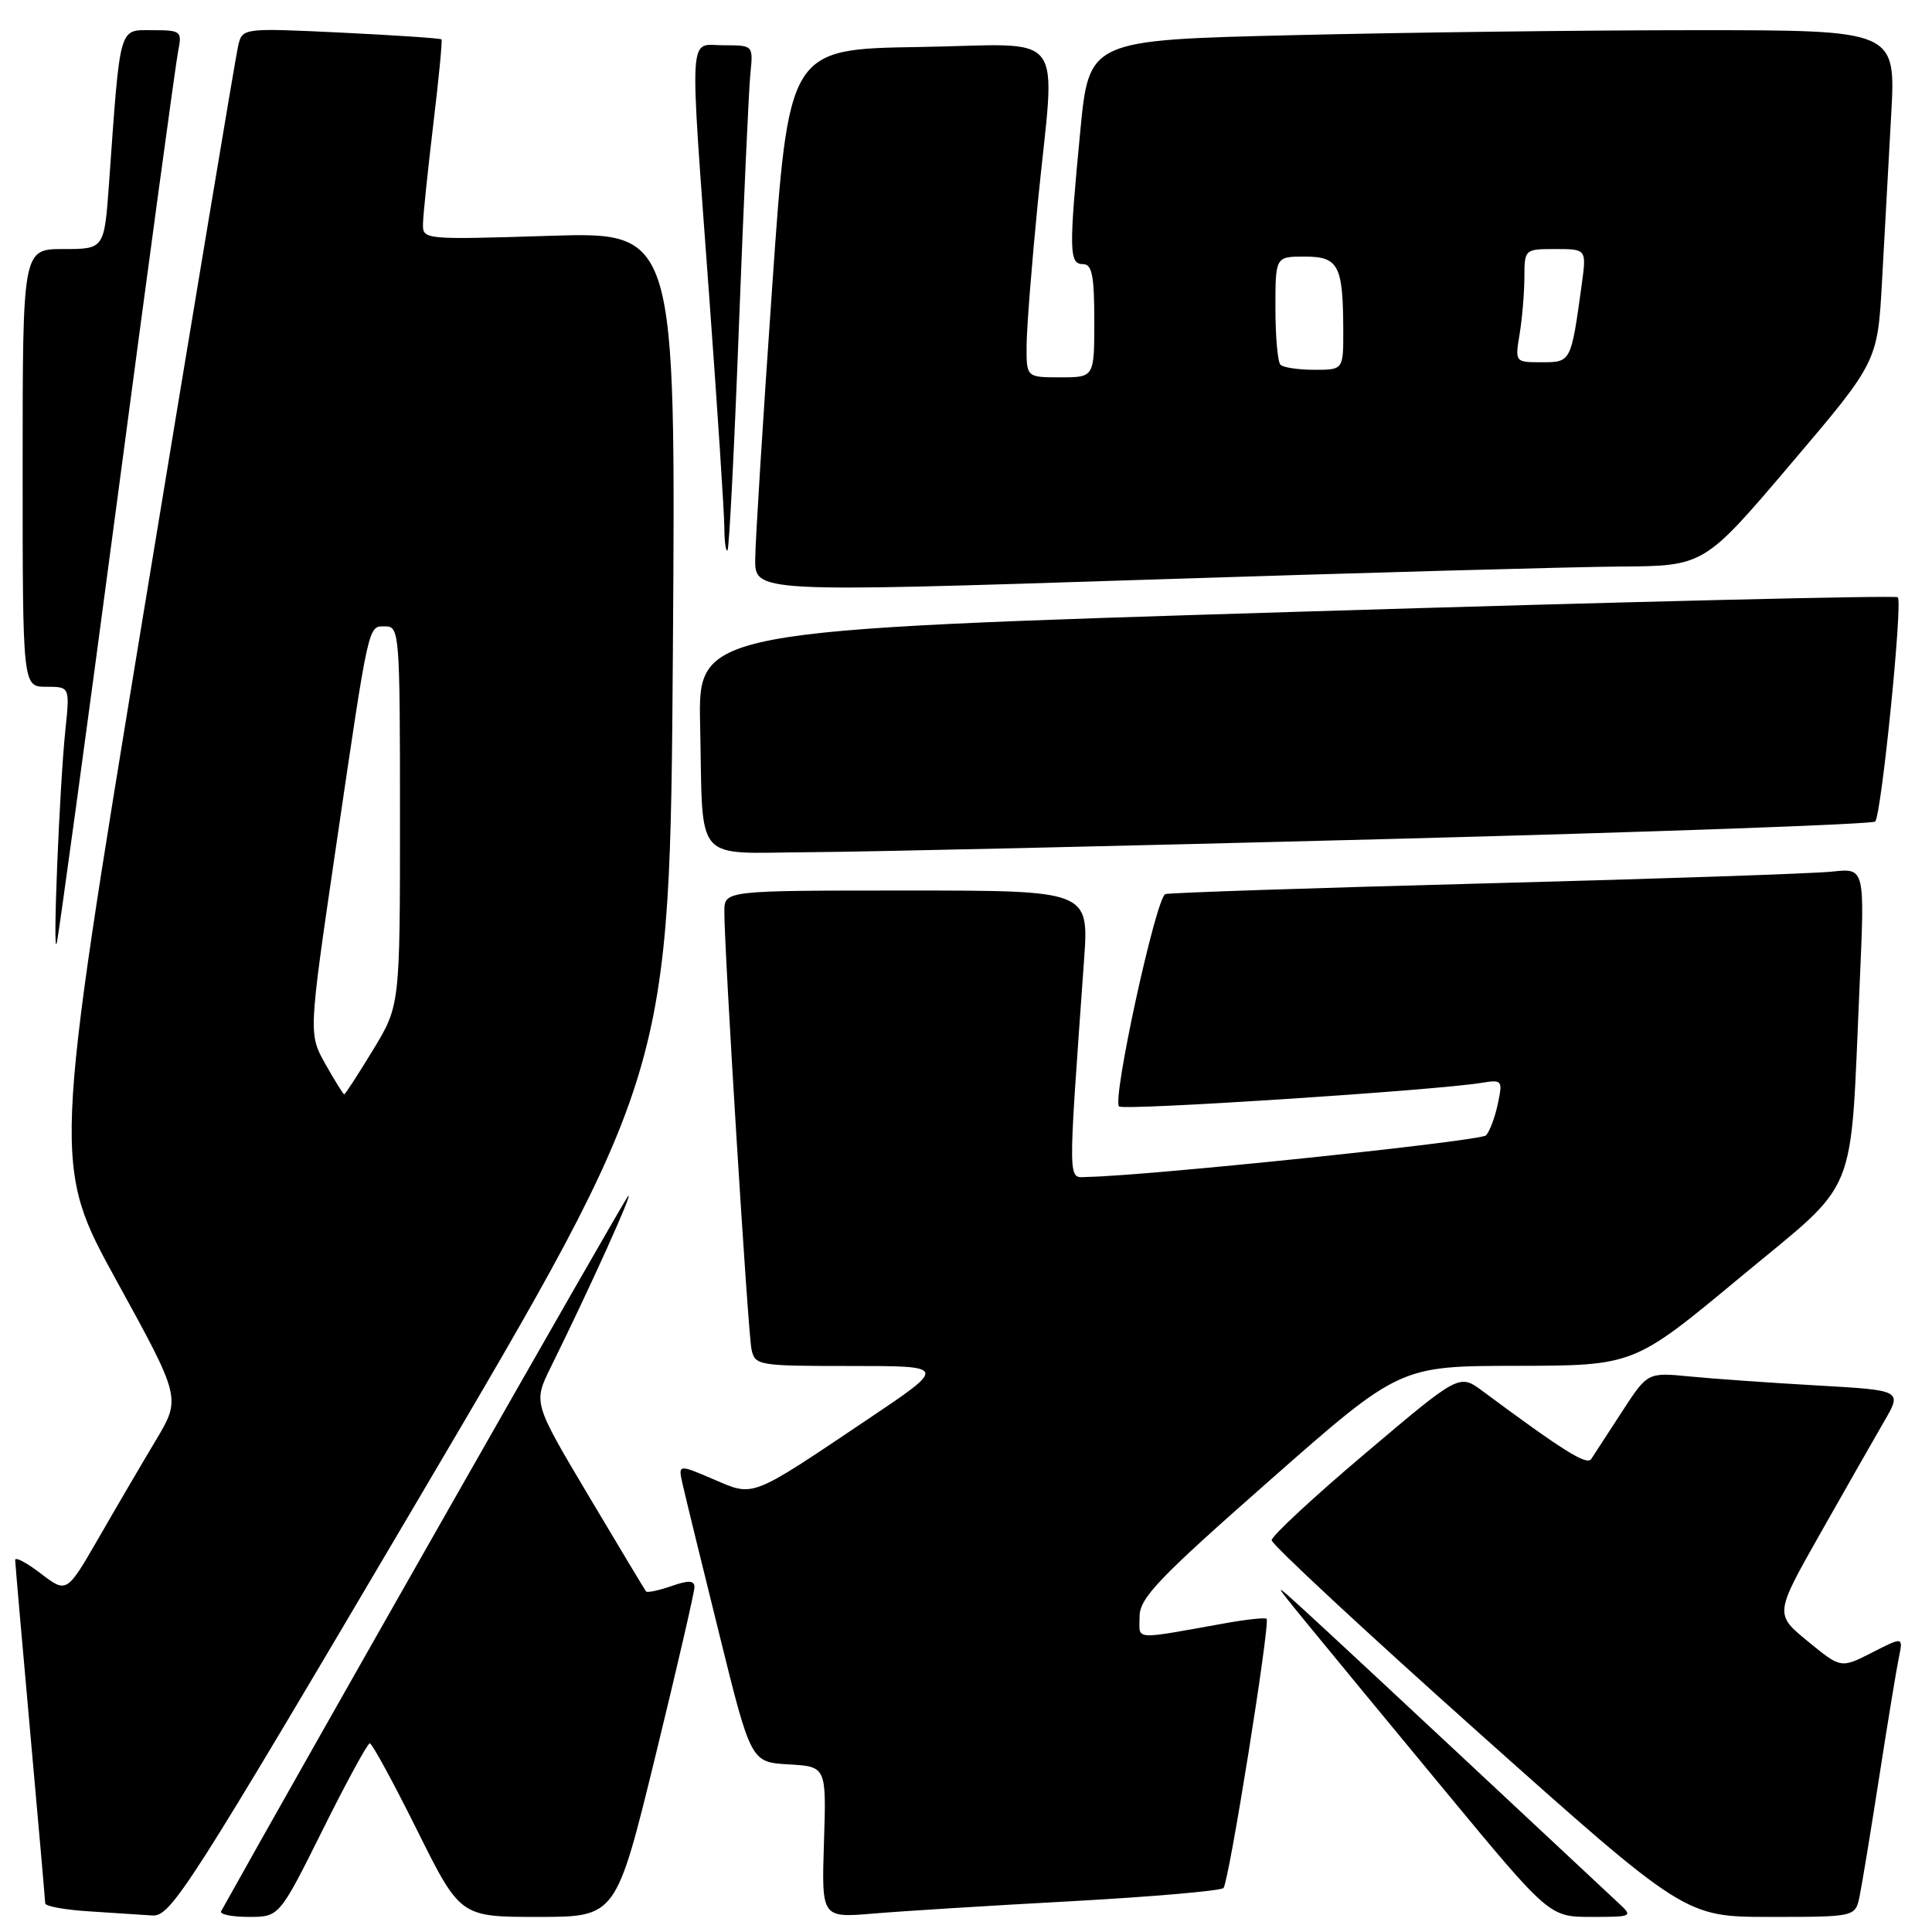 <?xml version="1.0" encoding="UTF-8" standalone="no"?>
<!DOCTYPE svg PUBLIC "-//W3C//DTD SVG 1.1//EN" "http://www.w3.org/Graphics/SVG/1.1/DTD/svg11.dtd" >
<svg xmlns="http://www.w3.org/2000/svg" xmlns:xlink="http://www.w3.org/1999/xlink" version="1.1" viewBox="0 0 256 256">
 <g >
 <path fill="currentColor"
d=" M 55.78 198.07 C 88.76 142.14 88.76 142.14 89.16 86.43 C 89.55 30.72 89.55 30.72 72.78 31.25 C 56.13 31.77 56.00 31.76 56.05 29.64 C 56.07 28.46 56.69 22.55 57.41 16.50 C 58.14 10.45 58.63 5.38 58.50 5.22 C 58.38 5.07 52.39 4.67 45.20 4.32 C 32.11 3.70 32.11 3.70 31.55 6.10 C 31.24 7.42 25.59 41.31 18.99 81.41 C 6.99 154.32 6.99 154.32 15.49 169.79 C 23.99 185.26 23.99 185.26 20.63 190.88 C 18.78 193.97 15.37 199.79 13.06 203.81 C 8.84 211.12 8.84 211.12 5.42 208.51 C 3.54 207.07 2.01 206.26 2.01 206.70 C 2.02 207.14 2.91 217.40 4.00 229.50 C 5.09 241.60 5.98 251.82 5.99 252.20 C 5.99 252.59 8.59 253.06 11.75 253.26 C 14.91 253.46 18.69 253.71 20.15 253.81 C 22.64 253.99 24.81 250.59 55.78 198.07 Z  M 42.74 242.50 C 45.88 236.18 48.70 231.00 49.00 231.00 C 49.30 231.00 52.12 236.18 55.26 242.50 C 60.99 254.00 60.99 254.00 71.31 254.00 C 81.63 254.00 81.63 254.00 86.83 232.75 C 89.69 221.06 92.02 210.96 92.02 210.30 C 92.00 209.40 91.24 209.37 88.95 210.17 C 87.27 210.75 85.76 211.07 85.60 210.87 C 85.44 210.66 82.01 204.96 77.98 198.18 C 70.66 185.87 70.66 185.87 72.97 181.18 C 78.21 170.57 84.08 157.57 83.22 158.50 C 82.57 159.21 40.23 233.61 29.30 253.25 C 29.07 253.66 30.71 254.00 32.95 254.00 C 37.01 254.00 37.01 254.00 42.74 242.50 Z  M 142.00 251.92 C 152.72 251.33 161.78 250.54 162.12 250.17 C 162.84 249.40 168.34 215.01 167.83 214.50 C 167.65 214.32 165.25 214.57 162.50 215.06 C 149.88 217.31 151.00 217.40 151.00 214.22 C 151.00 211.75 153.44 209.19 168.23 196.17 C 185.46 181.00 185.46 181.00 200.98 180.98 C 216.50 180.95 216.50 180.95 230.50 169.32 C 246.56 155.97 245.10 159.55 246.42 130.26 C 247.10 115.02 247.10 115.02 242.80 115.49 C 240.43 115.75 219.82 116.45 197.00 117.05 C 174.18 117.65 155.01 118.29 154.42 118.47 C 153.19 118.85 147.34 145.67 148.28 146.61 C 148.85 147.18 190.19 144.49 196.33 143.48 C 199.05 143.04 199.13 143.14 198.47 146.26 C 198.10 148.04 197.39 149.92 196.91 150.44 C 196.19 151.20 152.28 155.79 144.10 155.95 C 141.44 156.01 141.47 157.77 143.64 127.25 C 144.30 118.00 144.30 118.00 120.15 118.00 C 96.00 118.00 96.00 118.00 95.98 120.75 C 95.95 125.66 99.10 176.43 99.57 178.75 C 100.03 180.94 100.37 181.00 112.77 181.00 C 125.50 181.00 125.50 181.00 115.00 188.05 C 99.26 198.62 99.98 198.35 94.49 195.99 C 89.84 194.00 89.84 194.00 90.47 196.75 C 90.81 198.26 92.98 207.15 95.30 216.50 C 99.50 233.50 99.50 233.50 104.50 233.79 C 109.50 234.08 109.50 234.08 109.18 244.11 C 108.86 254.13 108.86 254.13 115.68 253.56 C 119.43 253.24 131.28 252.50 142.00 251.92 Z  M 214.47 252.17 C 213.39 251.16 204.62 242.97 195.00 233.98 C 185.38 224.99 175.50 215.80 173.05 213.57 C 168.60 209.50 168.60 209.50 173.09 215.00 C 175.56 218.03 183.82 228.04 191.44 237.25 C 205.30 254.00 205.30 254.00 210.87 254.00 C 216.33 254.00 216.40 253.96 214.47 252.17 Z  M 246.41 251.25 C 246.72 249.74 247.89 242.65 249.00 235.50 C 250.11 228.35 251.28 221.23 251.60 219.68 C 252.19 216.86 252.19 216.86 248.06 218.97 C 243.93 221.08 243.93 221.08 239.54 217.48 C 235.15 213.88 235.15 213.88 241.20 203.19 C 244.53 197.31 248.33 190.64 249.65 188.36 C 252.06 184.22 252.06 184.22 240.78 183.58 C 234.58 183.23 226.98 182.69 223.91 182.39 C 218.31 181.84 218.31 181.84 214.91 187.08 C 213.03 189.97 211.21 192.77 210.85 193.32 C 210.26 194.21 207.23 192.32 196.43 184.31 C 193.36 182.04 193.36 182.04 180.93 192.56 C 174.09 198.34 168.50 203.53 168.50 204.09 C 168.50 204.64 180.83 216.10 195.89 229.55 C 223.28 254.00 223.28 254.00 234.56 254.00 C 245.84 254.00 245.84 254.00 246.41 251.25 Z  M 15.50 66.50 C 19.65 35.15 23.30 8.26 23.61 6.75 C 24.14 4.12 23.99 4.00 20.18 4.00 C 15.70 4.00 15.96 3.08 14.45 24.25 C 13.82 33.00 13.82 33.00 8.41 33.00 C 3.00 33.00 3.00 33.00 3.00 62.00 C 3.00 91.00 3.00 91.00 6.13 91.00 C 9.26 91.00 9.26 91.00 8.66 96.75 C 7.88 104.33 6.96 126.92 7.51 125.00 C 7.75 124.17 11.34 97.85 15.50 66.50 Z  M 184.17 111.17 C 219.18 110.25 248.12 109.21 248.47 108.86 C 249.29 108.05 252.14 79.81 251.47 79.14 C 251.20 78.87 215.32 79.73 171.74 81.07 C 92.50 83.50 92.50 83.50 92.77 96.00 C 93.18 114.77 91.67 113.01 107.27 112.92 C 114.55 112.88 149.15 112.09 184.17 111.17 Z  M 214.65 75.07 C 225.80 75.00 225.80 75.00 237.29 61.47 C 248.79 47.94 248.79 47.94 249.38 37.22 C 249.70 31.32 250.25 21.44 250.59 15.25 C 251.22 4.00 251.22 4.00 224.77 4.00 C 210.23 4.00 186.17 4.30 171.31 4.66 C 144.30 5.31 144.30 5.31 143.14 17.41 C 141.62 33.22 141.66 35.00 143.50 35.00 C 144.70 35.00 145.00 36.50 145.00 42.50 C 145.00 50.00 145.00 50.00 140.50 50.00 C 136.00 50.00 136.00 50.00 136.03 45.75 C 136.05 43.41 136.71 34.98 137.50 27.00 C 139.85 3.34 141.80 5.91 121.75 6.23 C 104.50 6.50 104.50 6.50 102.32 38.00 C 101.11 55.33 100.10 71.53 100.07 74.00 C 100.00 78.50 100.00 78.50 151.75 76.82 C 180.21 75.90 208.52 75.11 214.65 75.07 Z  M 97.92 43.00 C 98.54 26.77 99.22 11.81 99.43 9.75 C 99.81 6.00 99.81 6.00 95.90 6.00 C 91.16 6.00 91.33 3.04 93.99 39.50 C 95.08 54.35 95.97 68.04 95.98 69.92 C 95.99 71.80 96.18 73.15 96.40 72.92 C 96.62 72.69 97.31 59.23 97.92 43.00 Z  M 43.12 141.00 C 40.88 137.01 40.88 137.01 44.44 112.75 C 48.97 81.97 48.74 83.00 51.08 83.00 C 52.92 83.00 53.00 84.01 53.00 108.12 C 53.00 133.24 53.00 133.24 49.43 139.12 C 47.46 142.35 45.75 145.00 45.61 145.00 C 45.48 145.00 44.36 143.20 43.12 141.00 Z  M 169.67 48.33 C 169.30 47.97 169.00 44.59 169.00 40.83 C 169.00 34.00 169.00 34.00 172.88 34.00 C 177.37 34.00 177.96 35.14 177.99 43.75 C 178.00 49.00 178.00 49.00 174.17 49.00 C 172.06 49.00 170.03 48.70 169.67 48.33 Z  M 201.36 44.25 C 201.70 42.19 201.98 38.81 201.99 36.75 C 202.00 33.03 202.03 33.00 206.11 33.00 C 210.23 33.00 210.23 33.00 209.58 37.75 C 208.17 48.01 208.17 48.00 204.29 48.00 C 200.74 48.00 200.74 48.00 201.36 44.25 Z "/>
</g>
</svg>